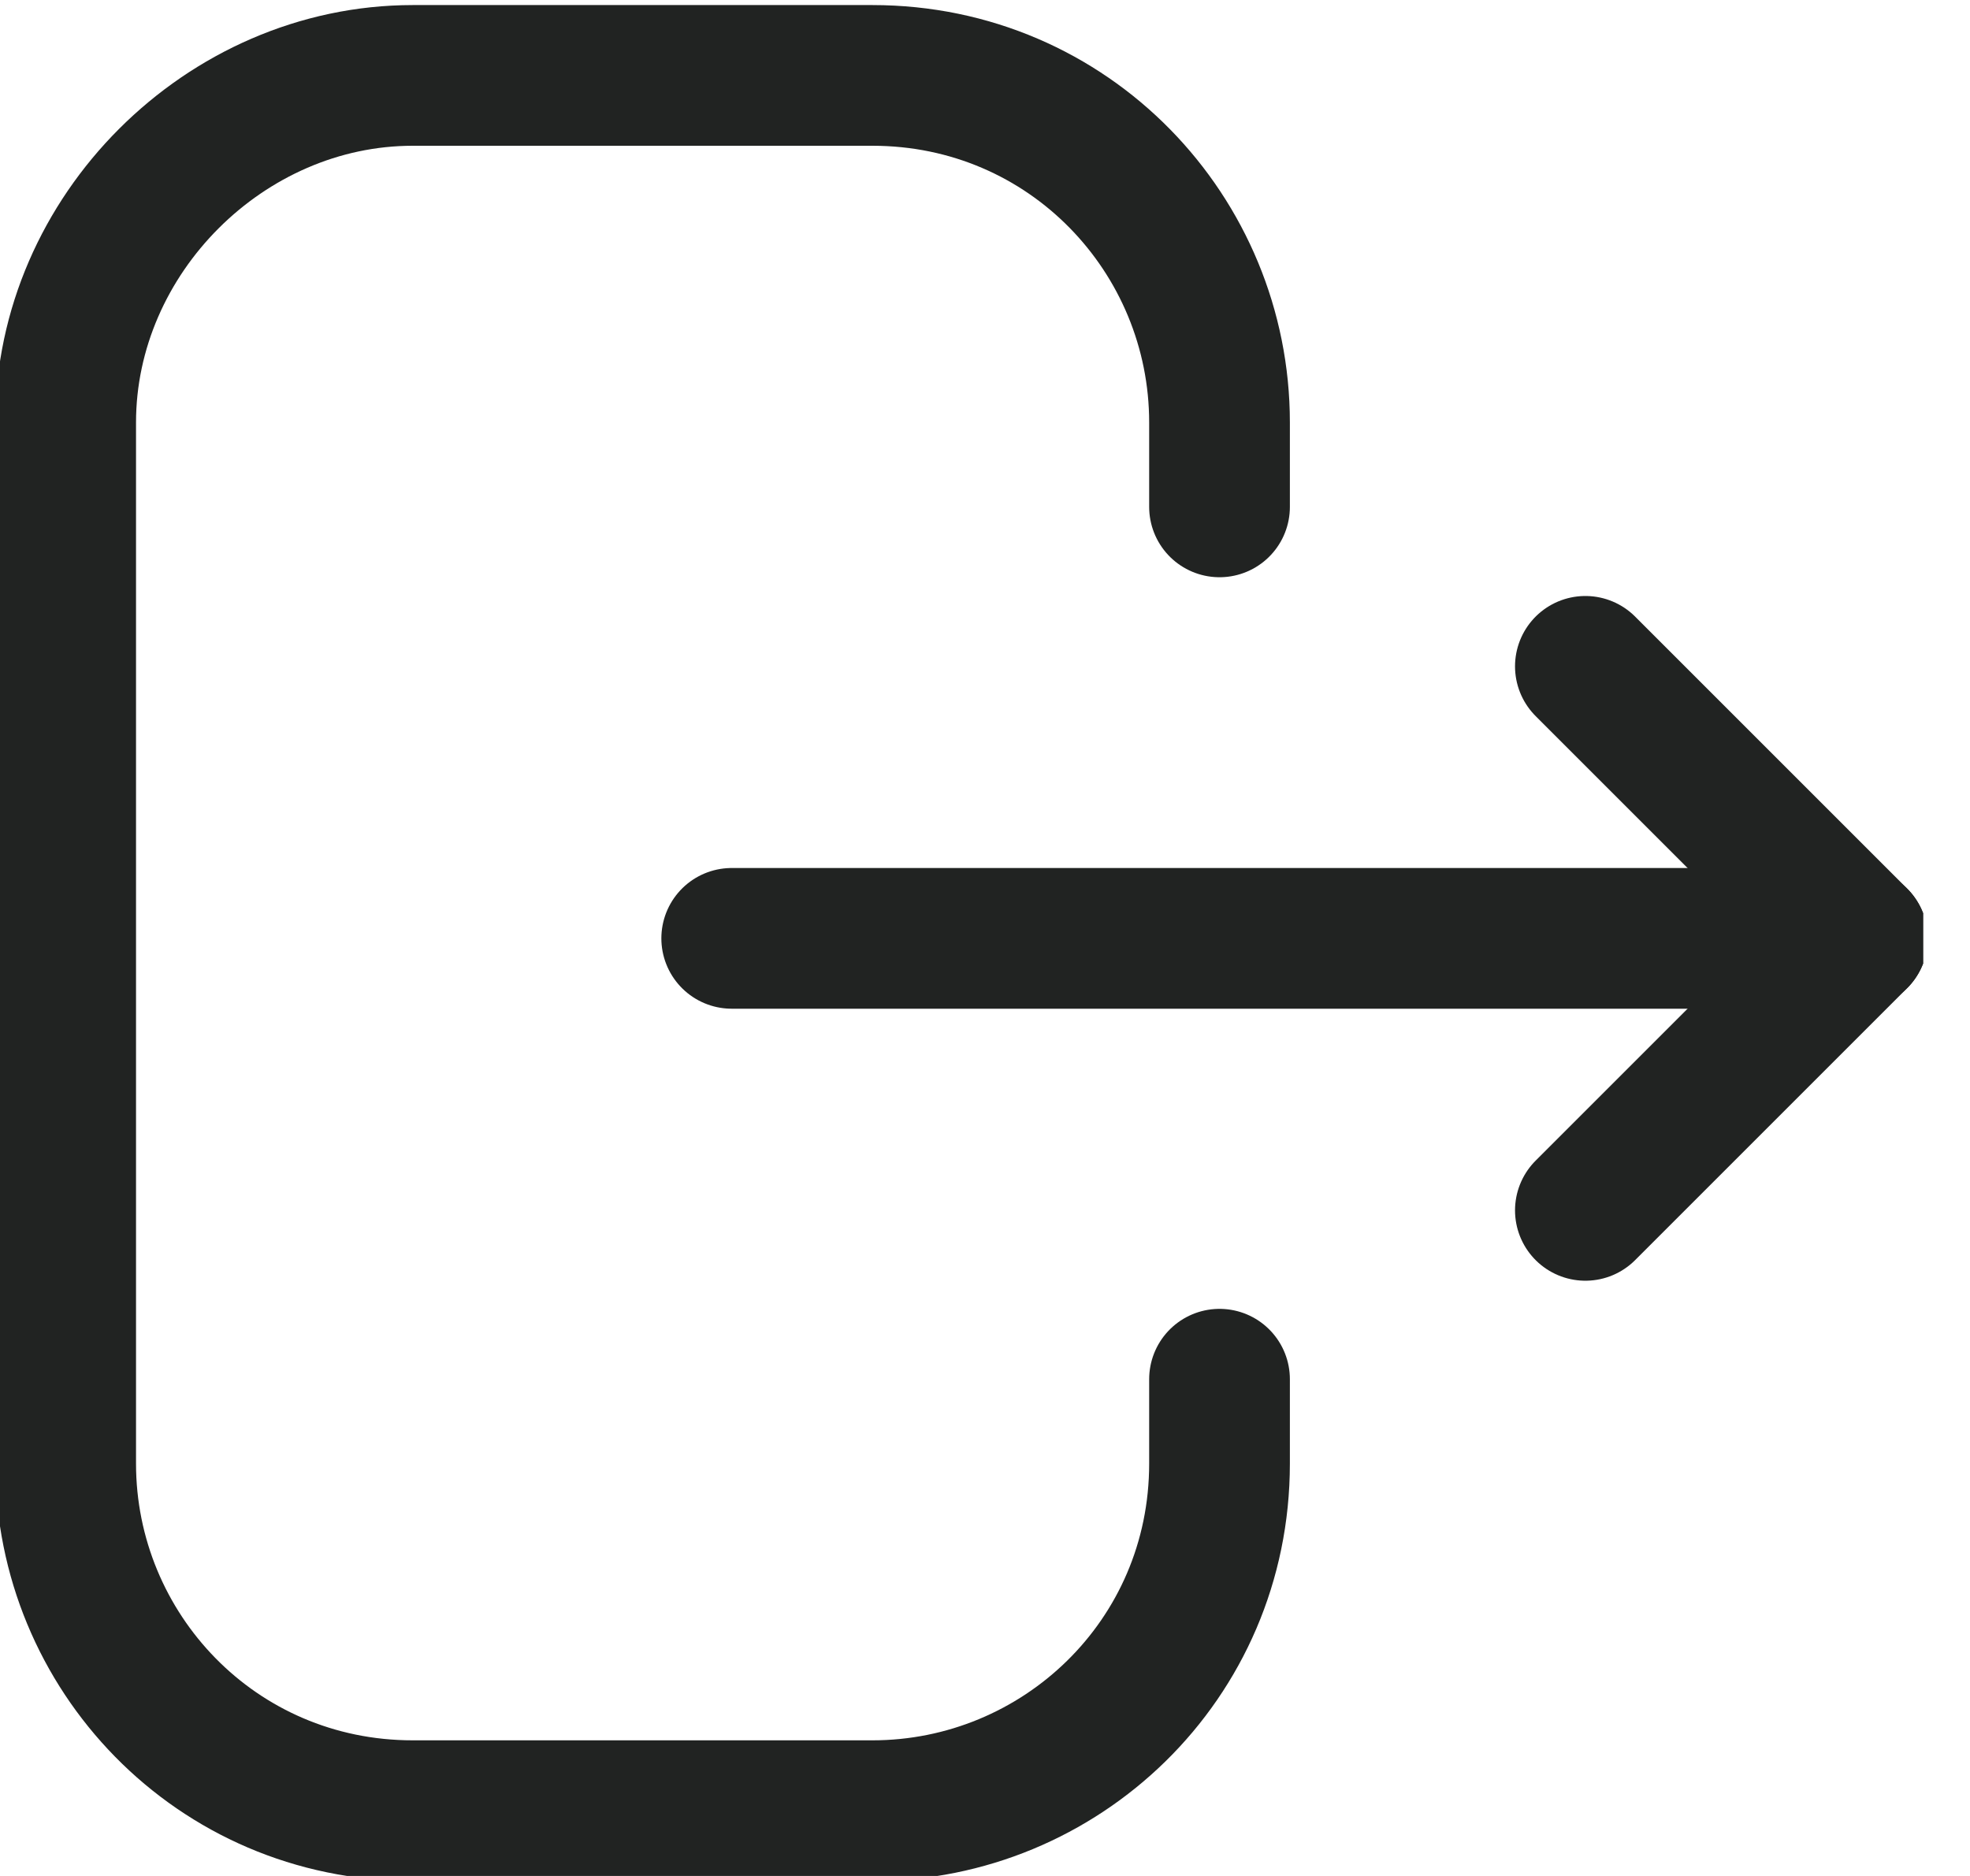 <svg width="21" height="20" viewBox="0 0 21 20" fill="none" xmlns="http://www.w3.org/2000/svg">
<g clip-path="url(#clip0_25_1273)">
<path d="M13 5.404V4.504C13 2.504 11.4 0.804 9.3 0.804H4.4C2.4 0.804 0.7 2.504 0.7 4.504V15.604C0.7 17.604 2.3 19.304 4.4 19.304H9.3C11.3 19.304 13 17.704 13 15.604V14.704" stroke="#212322" stroke-width="1.5" stroke-miterlimit="10" stroke-linecap="round" stroke-linejoin="round"/>
<path d="M19.8 10.004H7.8" stroke="#212322" stroke-width="1.5" stroke-miterlimit="10" stroke-linecap="round" stroke-linejoin="round"/>
<path d="M16.9 7.104L19.8 10.004L16.9 12.904" stroke="#212322" stroke-width="1.5" stroke-miterlimit="10" stroke-linecap="round" stroke-linejoin="round"/>
</g>
<defs>
<clipPath id="clip0_25_1273">
<rect width="20.5" height="20" fill="white"/>
</clipPath>
</defs>
</svg>
